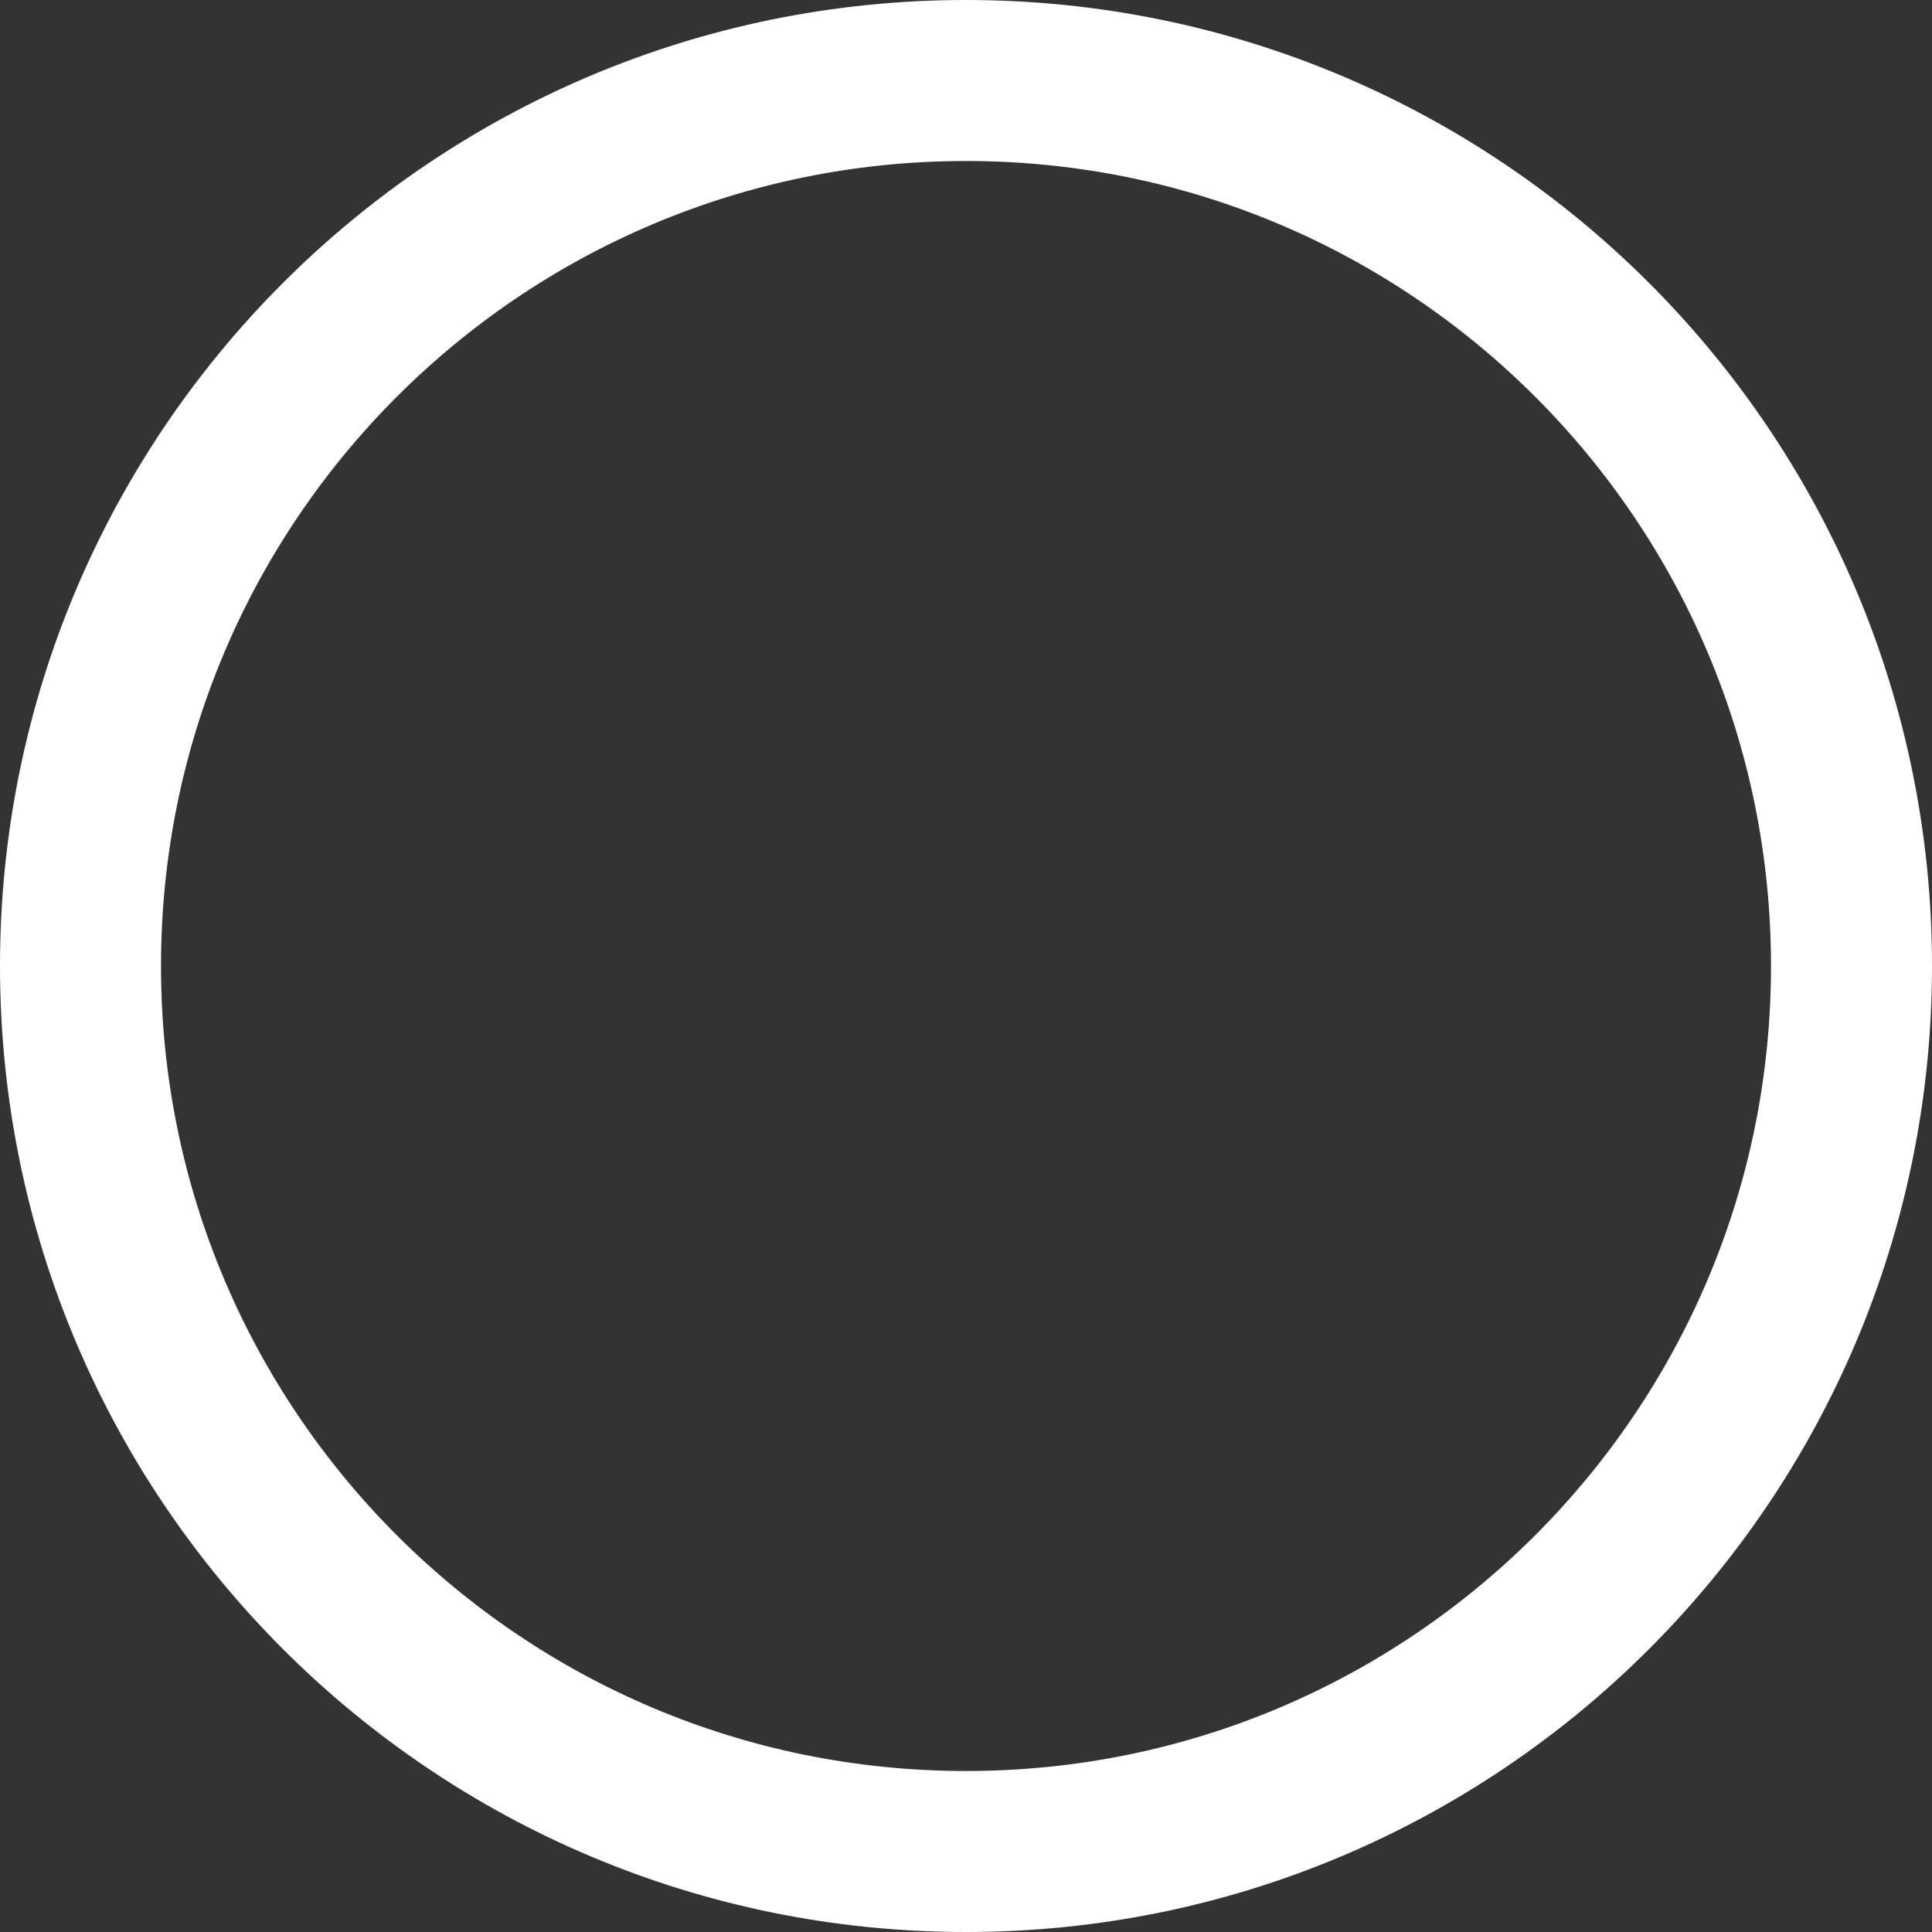 <svg width="120" height="120" viewBox="0 0 120 120" fill="none" xmlns="http://www.w3.org/2000/svg">
<rect x="0" y="0" width="120" height="120" fill="#333333" stroke="none"/>
<path d="M115 60C115 90.376 90.376 115 60 115C29.624 115 5 90.376 5 60C5 29.624 29.624 5 60 5C90.376 5 115 29.624 115 60Z" stroke="white" stroke-width="10"/>
</svg>

